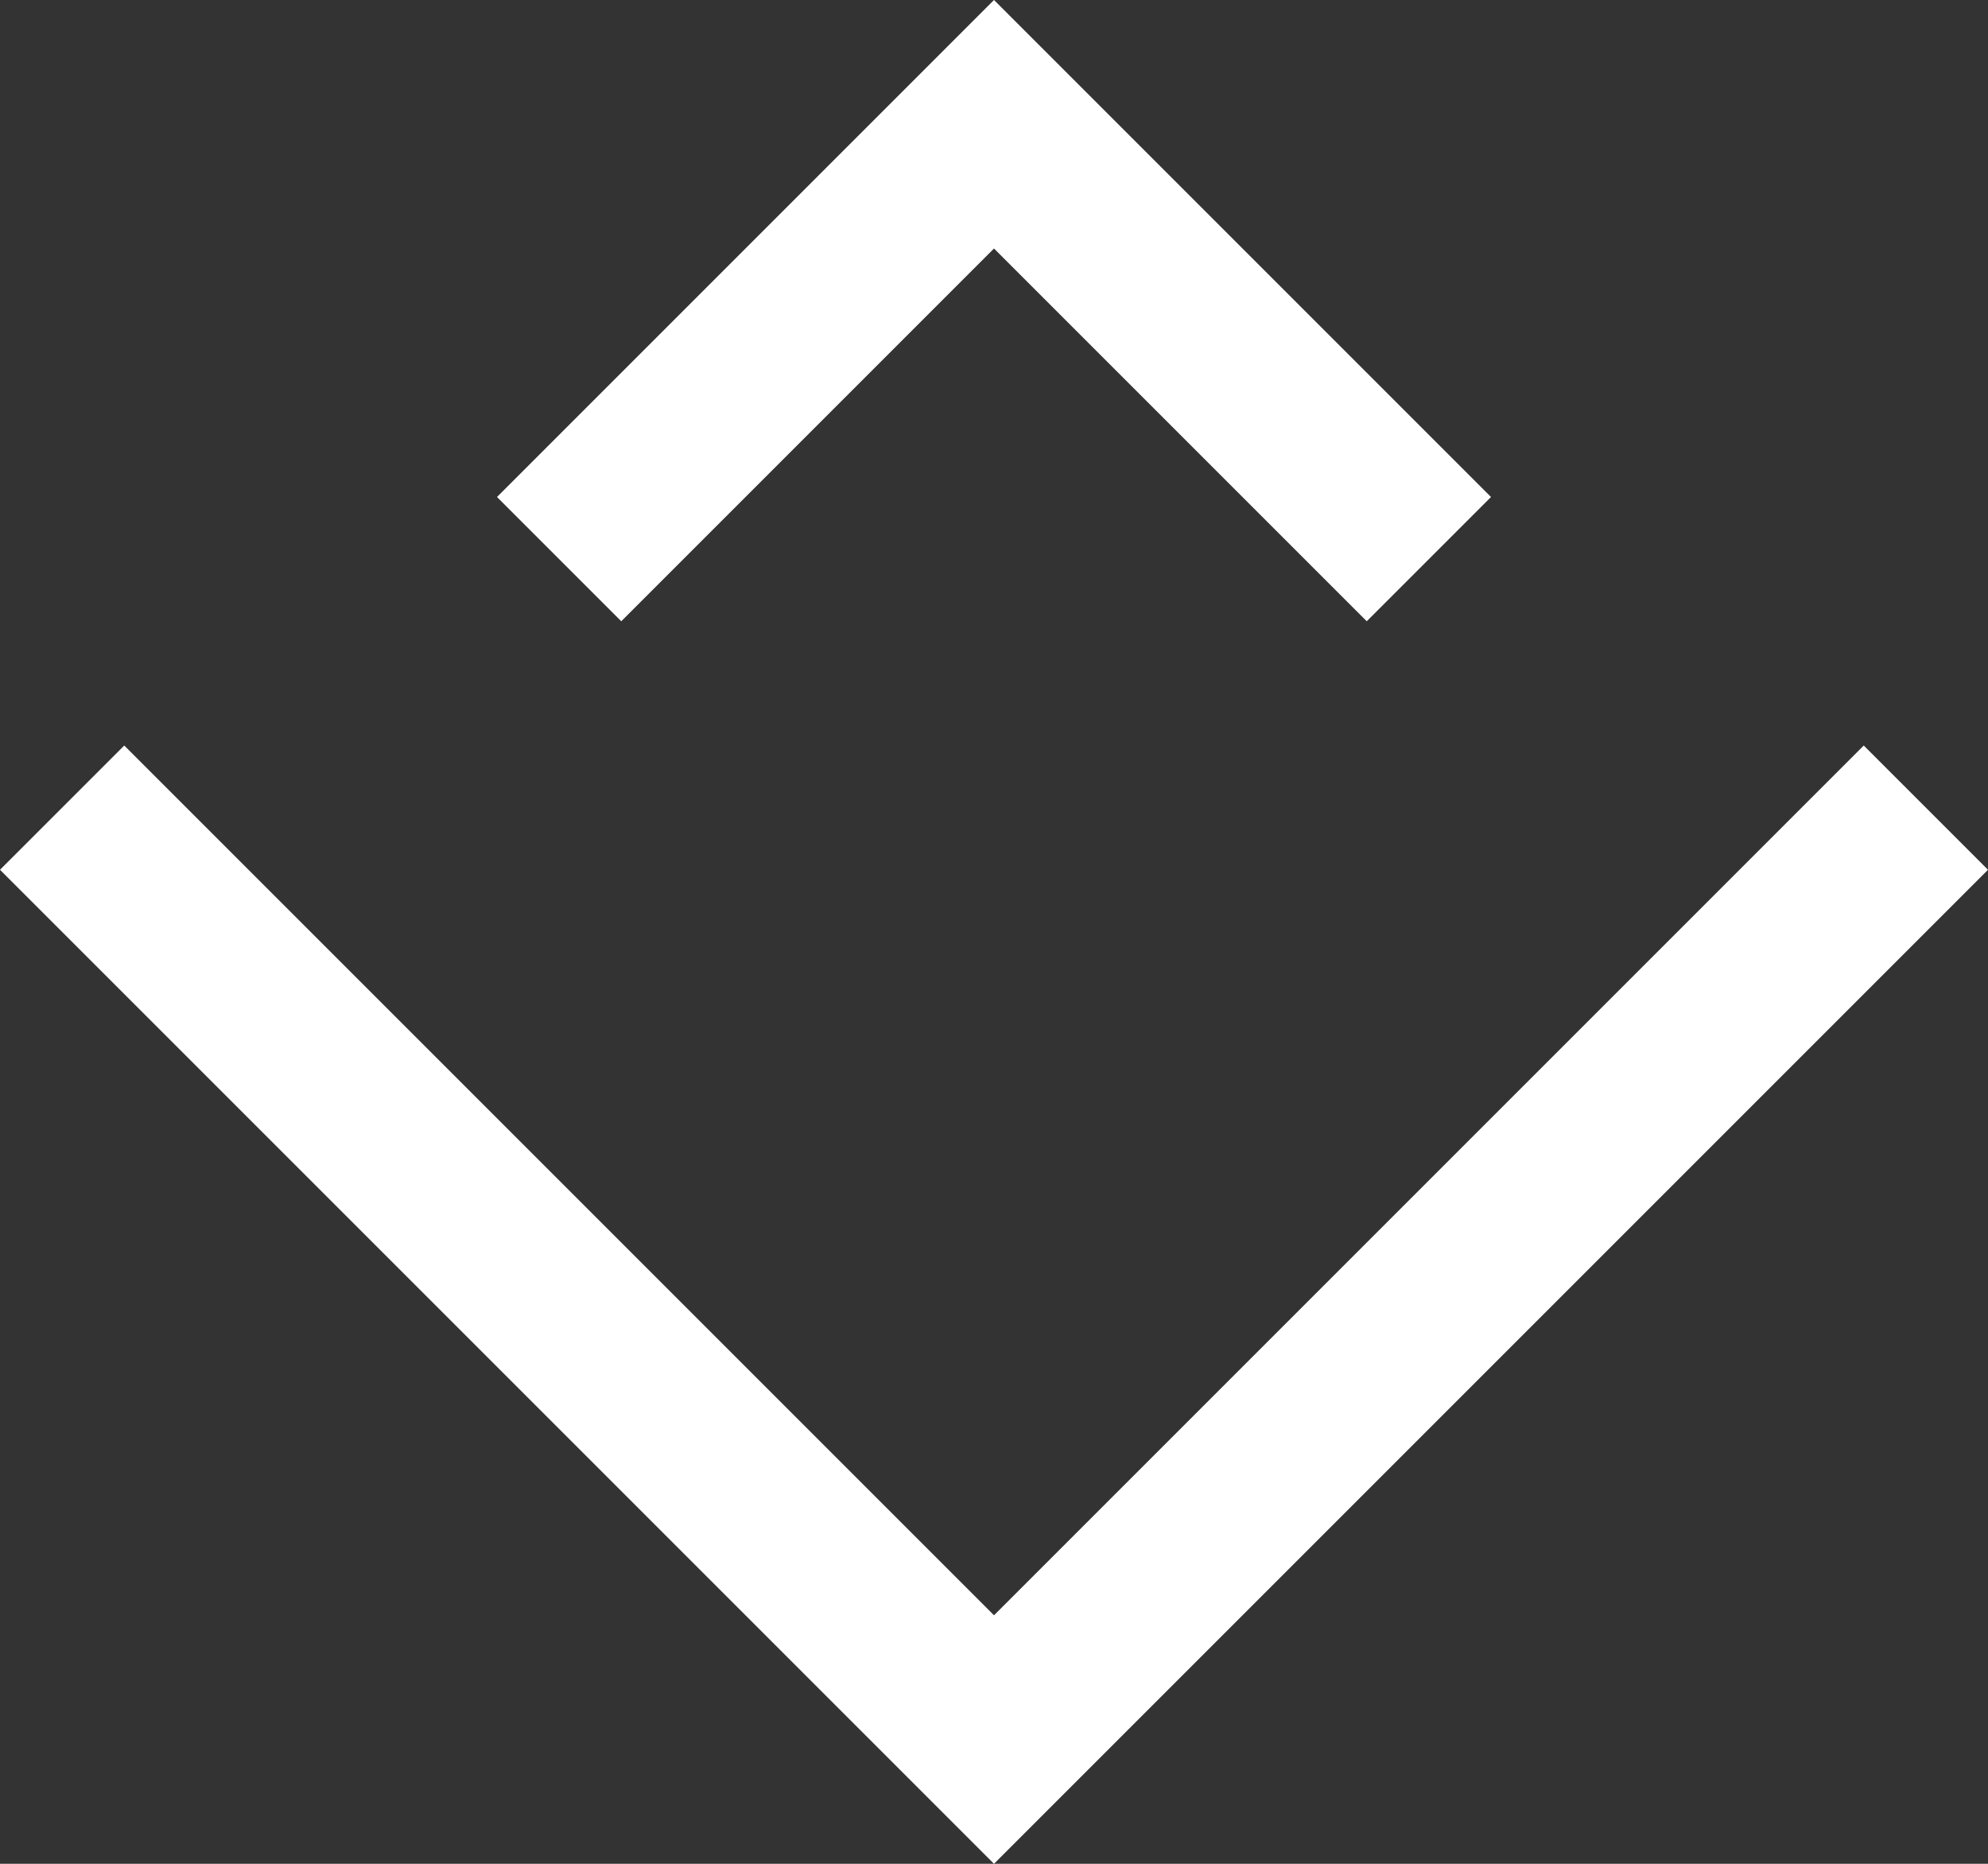 <svg xmlns="http://www.w3.org/2000/svg" viewBox="0 0 72 67.5"><rect x="0" y="0" width="72" height="67.5" fill="#333333" stroke="none"/><defs><style>.cls-1{fill:#fff;}</style></defs><title>Icon-Show_1</title><g id="Layer_2" data-name="Layer 2"><g id="Layer_3" data-name="Layer 3"><polygon class="cls-1" points="67.5 27 36 58.5 4.5 27 0 31.5 36 67.5 72 31.5 67.5 27"/><polygon class="cls-1" points="36 9 49.5 22.5 54 18 36 0 18 18 22.5 22.5 36 9"/></g></g></svg>